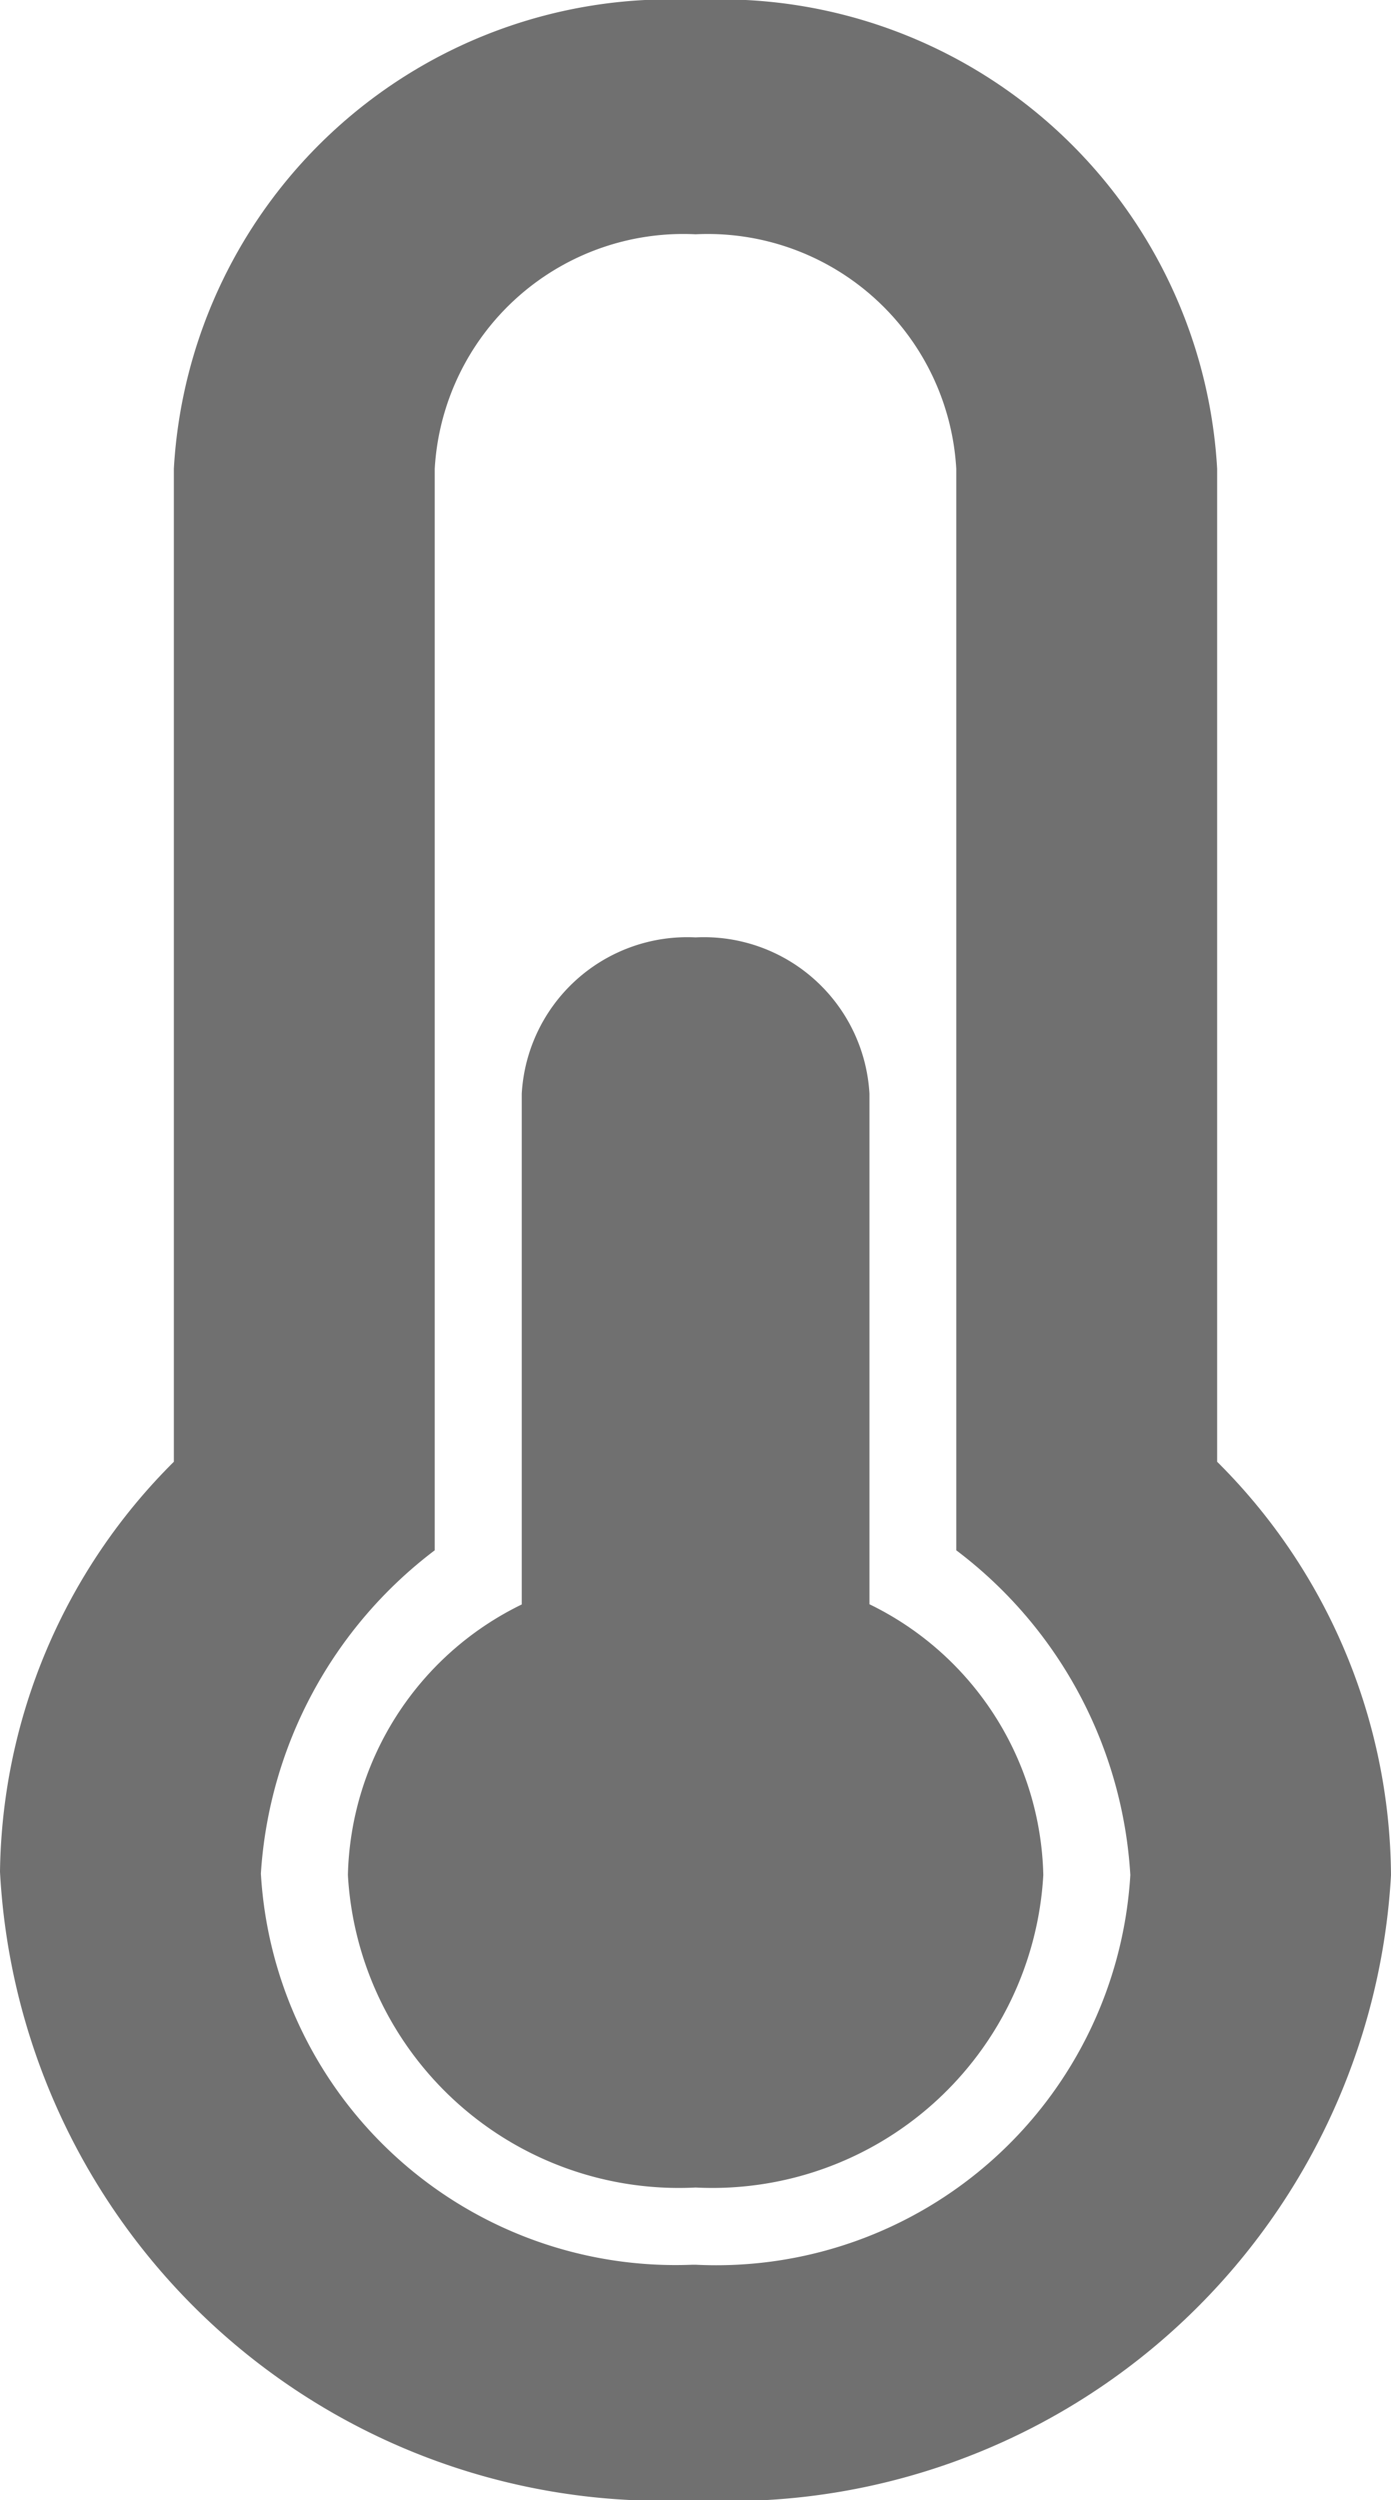 <svg xmlns="http://www.w3.org/2000/svg" width="6.761" height="12.143" viewBox="0 0 6.761 12.143">
  <path id="FontAwsome_thermometer-half_" data-name="FontAwsome (thermometer-half)" d="M5.071,9.107a1.611,1.611,0,0,1-1.69,1.518,1.611,1.611,0,0,1-1.69-1.518,1.5,1.5,0,0,1,.845-1.314V5.312a.806.806,0,0,1,.845-.759.806.806,0,0,1,.845.759v2.48A1.5,1.5,0,0,1,5.071,9.107ZM5.916,7.1a2.855,2.855,0,0,1,.845,2.008,3.222,3.222,0,0,1-3.38,3.036H3.357A3.226,3.226,0,0,1,0,9.091,2.856,2.856,0,0,1,.845,7.1V2.277A2.417,2.417,0,0,1,3.381,0,2.417,2.417,0,0,1,5.916,2.277ZM5.494,9.107A2.134,2.134,0,0,0,4.648,7.53V2.277A1.21,1.21,0,0,0,3.381,1.138,1.21,1.21,0,0,0,2.113,2.277V7.53A2.139,2.139,0,0,0,1.268,9.1,2.019,2.019,0,0,0,3.366,11h.015A2.016,2.016,0,0,0,5.494,9.107Z" transform="translate(0)" fill="#707070"/>
</svg>
